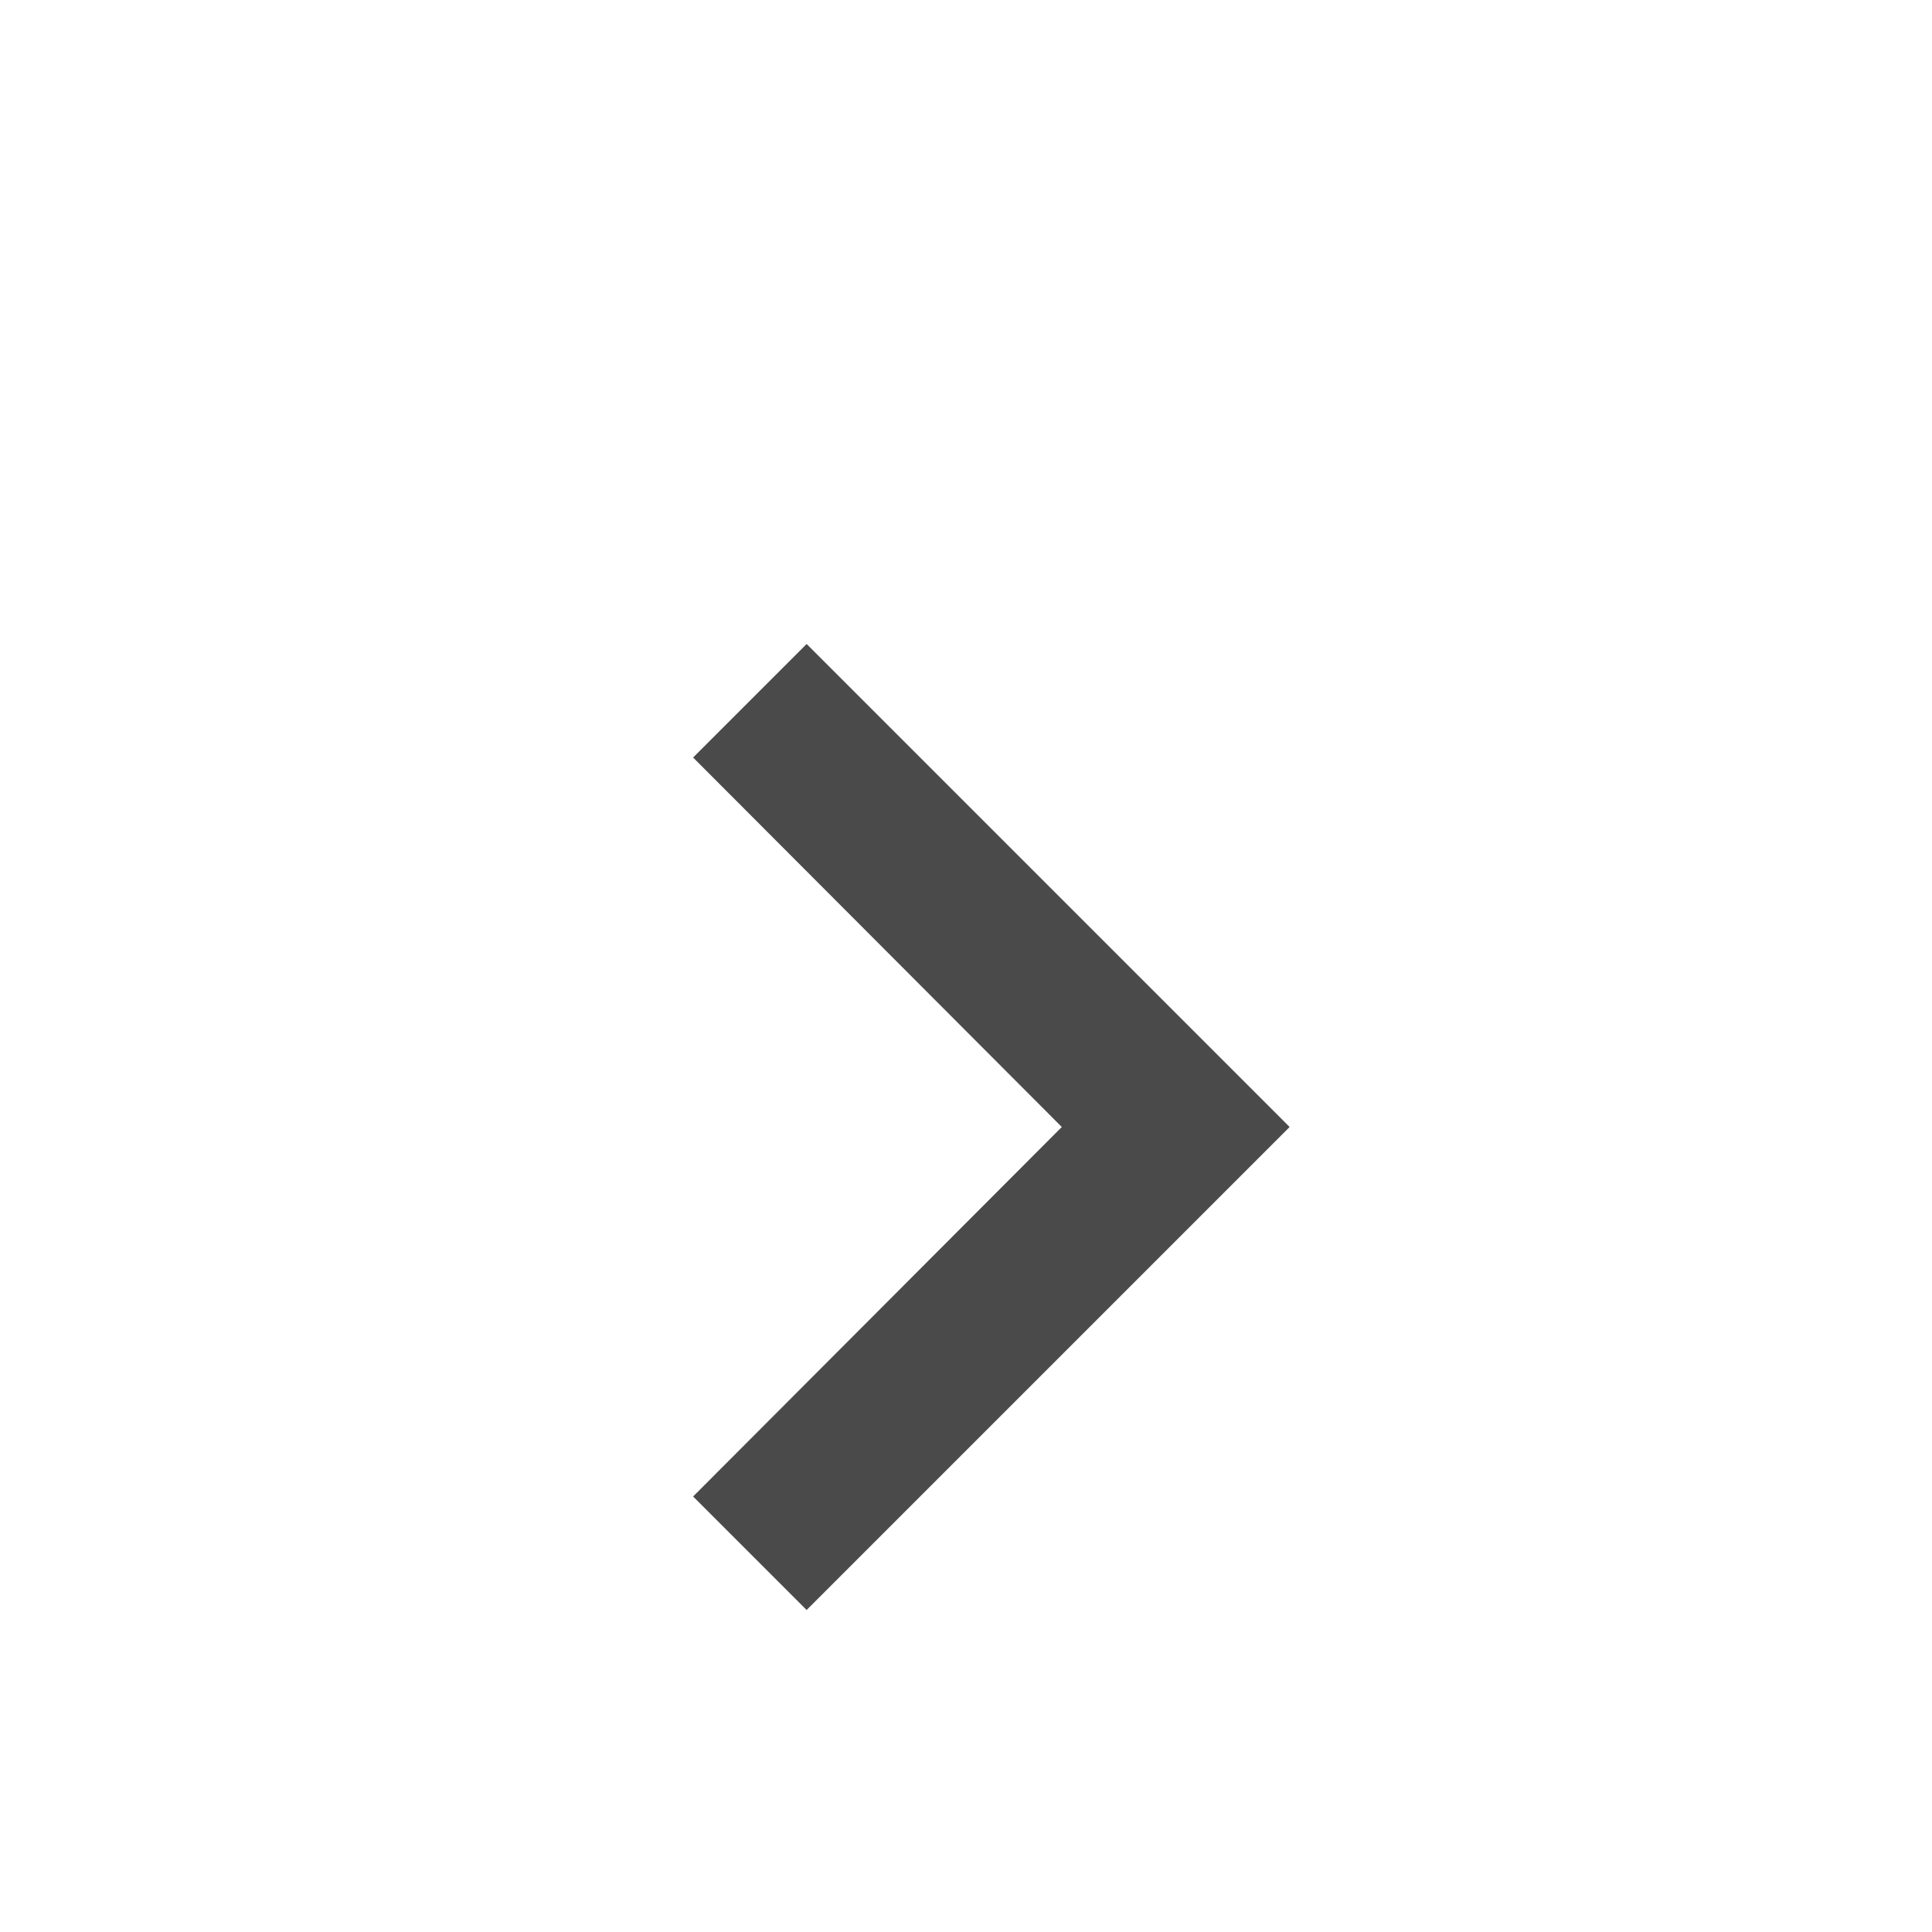 <svg width="48" height="48" viewBox="0 0 48 48" fill="none" xmlns="http://www.w3.org/2000/svg">
<g filter="url(#filter0_d_46662_56)">
<path d="M20.04 12L17.22 14.82L26.38 24L17.22 33.18L20.04 36L32.04 24L20.04 12Z" fill="#4A4A4A"/>
</g>
<defs>
<filter id="filter0_d_46662_56" x="-4" y="0" width="56" height="56" filterUnits="userSpaceOnUse" color-interpolation-filters="sRGB">
<feFlood flood-opacity="0" result="BackgroundImageFix"/>
<feColorMatrix in="SourceAlpha" type="matrix" values="0 0 0 0 0 0 0 0 0 0 0 0 0 0 0 0 0 0 127 0" result="hardAlpha"/>
<feOffset dy="4"/>
<feGaussianBlur stdDeviation="2"/>
<feComposite in2="hardAlpha" operator="out"/>
<feColorMatrix type="matrix" values="0 0 0 0 0 0 0 0 0 0 0 0 0 0 0 0 0 0 0.25 0"/>
<feBlend mode="normal" in2="BackgroundImageFix" result="effect1_dropShadow_46662_56"/>
<feBlend mode="normal" in="SourceGraphic" in2="effect1_dropShadow_46662_56" result="shape"/>
</filter>
</defs>
</svg>
